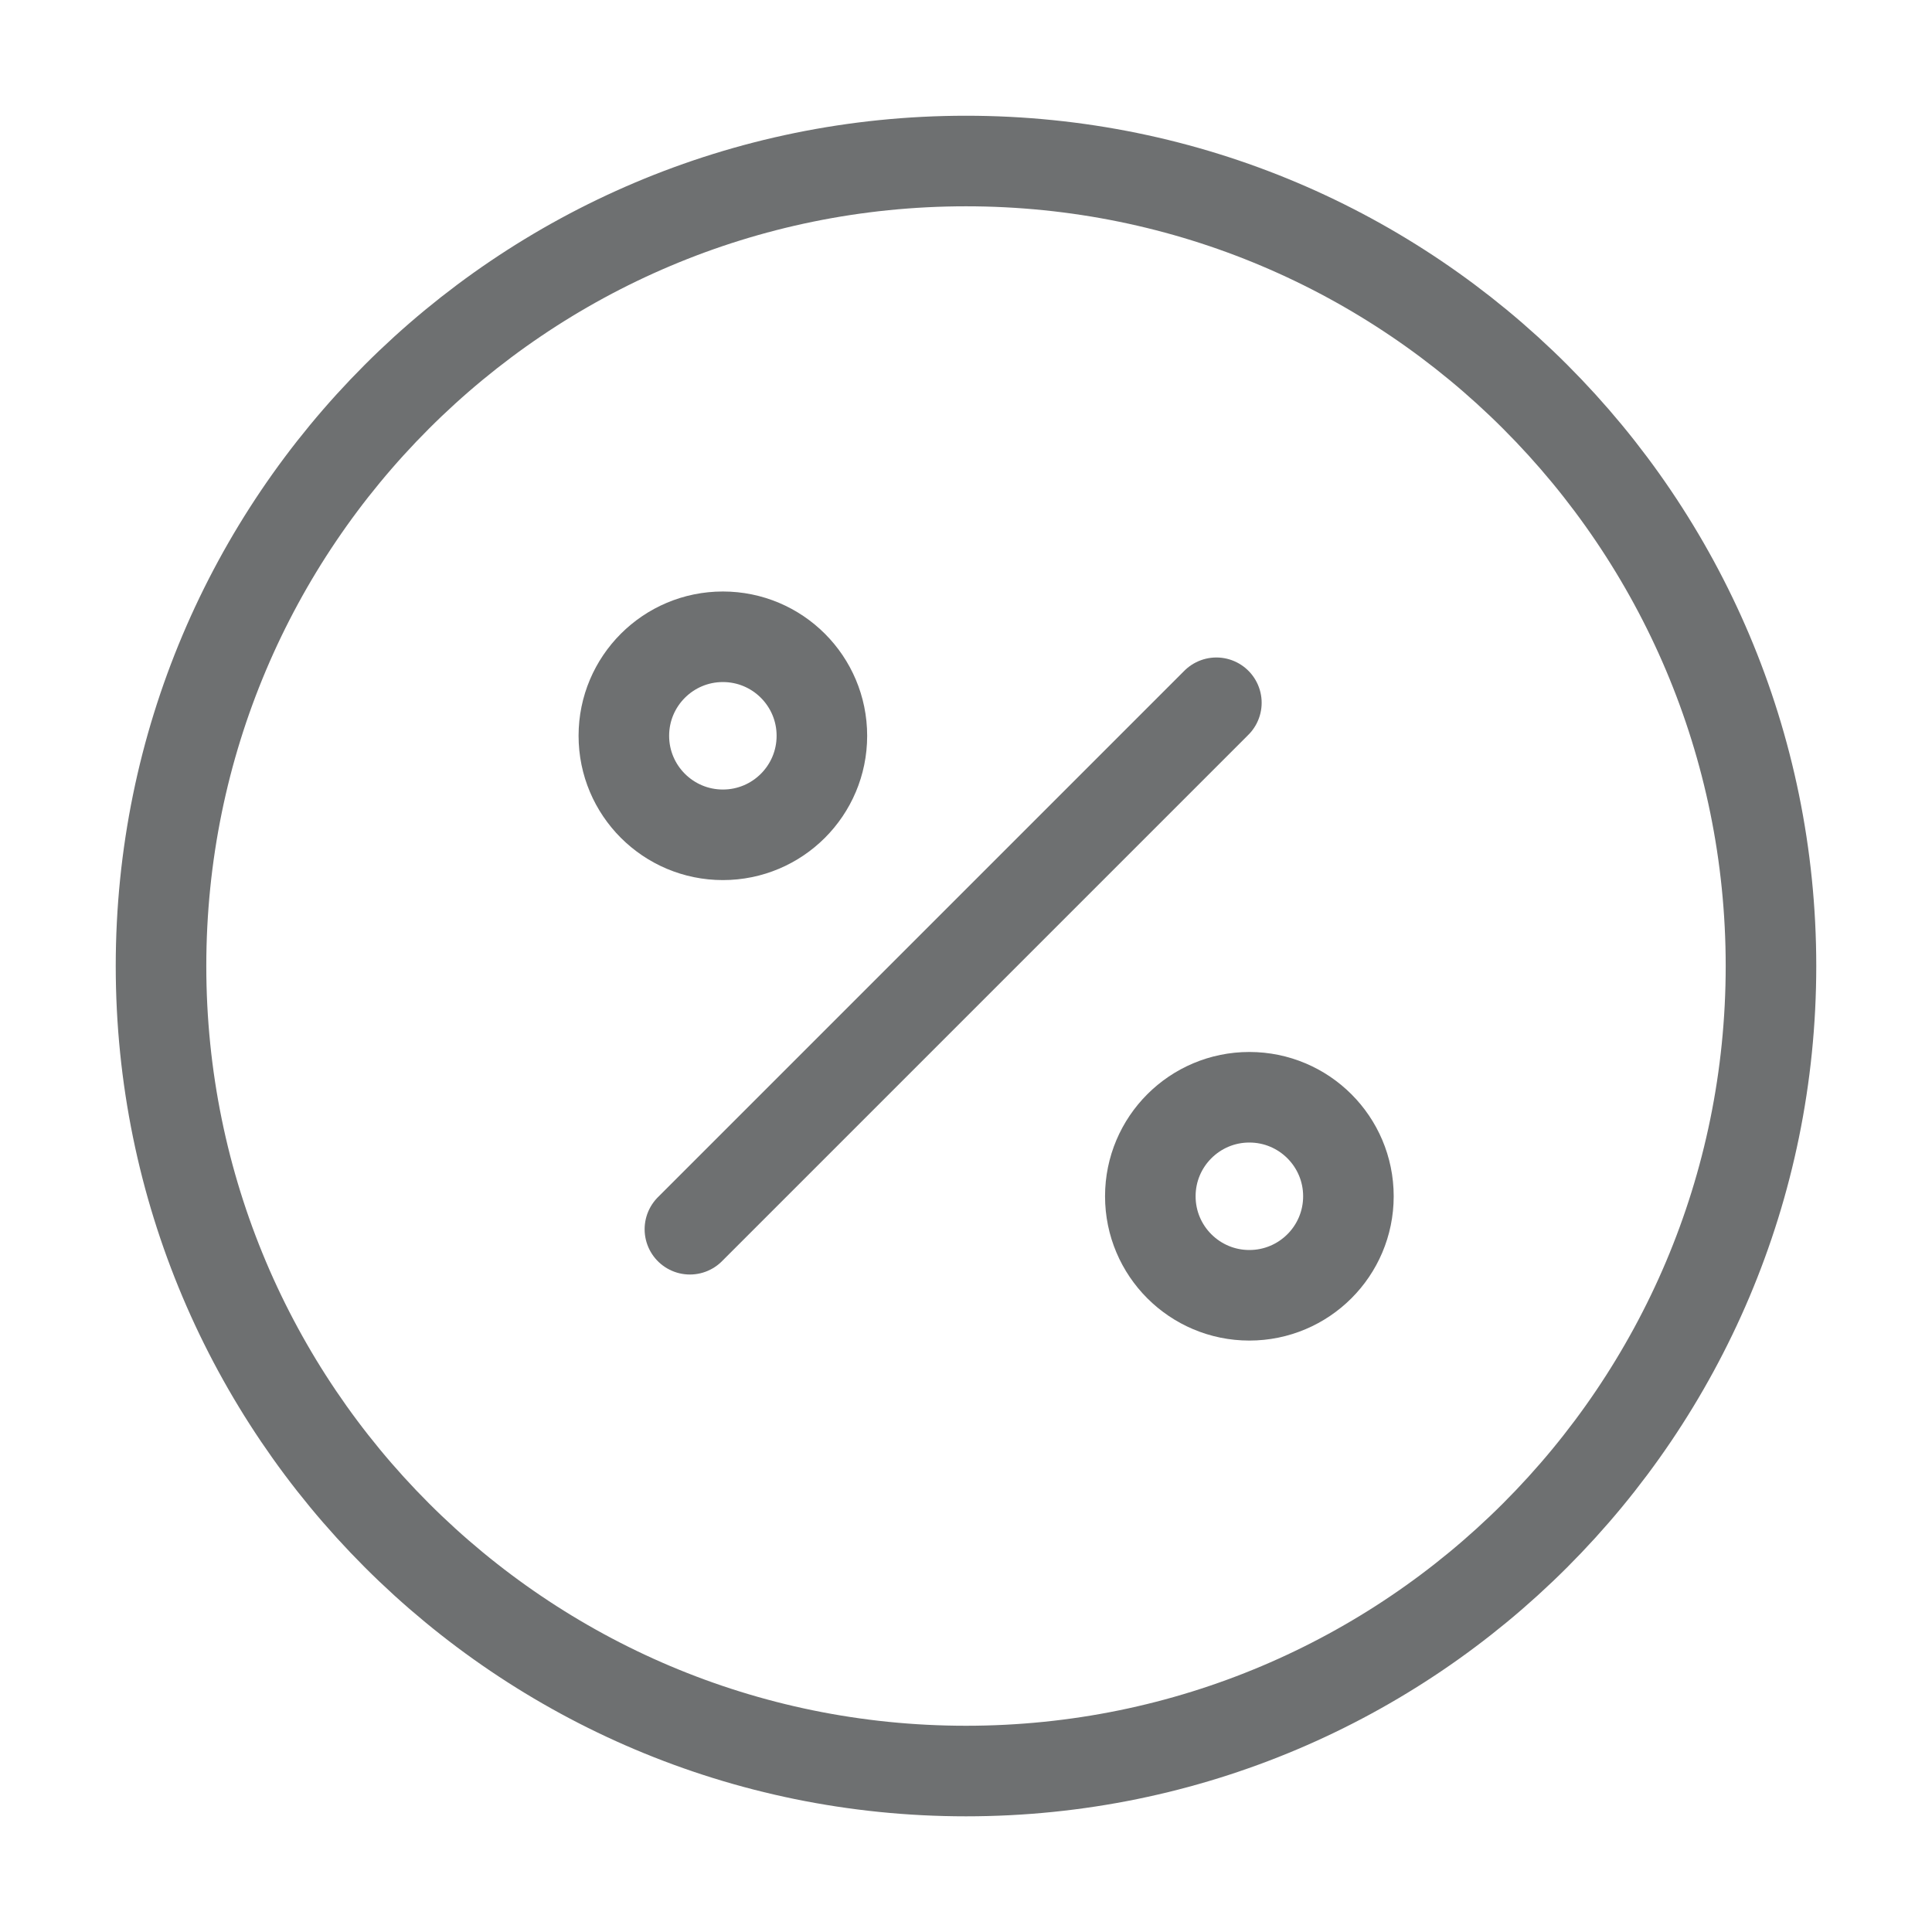 <svg width="32" height="32" viewBox="0 0 32 32" fill="none" xmlns="http://www.w3.org/2000/svg">
<path d="M11.427 20.36L20.147 11.64" stroke="#6E7071" stroke-width="1.5" stroke-linecap="round" stroke-linejoin="round"/>
<path d="M11.973 13.827C12.879 13.827 13.613 13.093 13.613 12.187C13.613 11.281 12.879 10.547 11.973 10.547C11.068 10.547 10.333 11.281 10.333 12.187C10.333 13.093 11.068 13.827 11.973 13.827Z" stroke="#6E7071" stroke-width="1.5" stroke-linecap="round" stroke-linejoin="round"/>
<path d="M20.693 21.454C21.599 21.454 22.334 20.72 22.334 19.814C22.334 18.908 21.599 18.174 20.693 18.174C19.788 18.174 19.053 18.908 19.053 19.814C19.053 20.72 19.788 21.454 20.693 21.454Z" stroke="#6E7071" stroke-width="1.5" stroke-linecap="round" stroke-linejoin="round"/>
<path d="M16 29.334C23.364 29.334 29.333 23.364 29.333 16C29.333 8.637 23.364 2.667 16 2.667C8.636 2.667 2.667 8.637 2.667 16C2.667 23.364 8.636 29.334 16 29.334Z" stroke="#6E7071" stroke-width="1.5" stroke-linecap="round" stroke-linejoin="round"/>
</svg>
